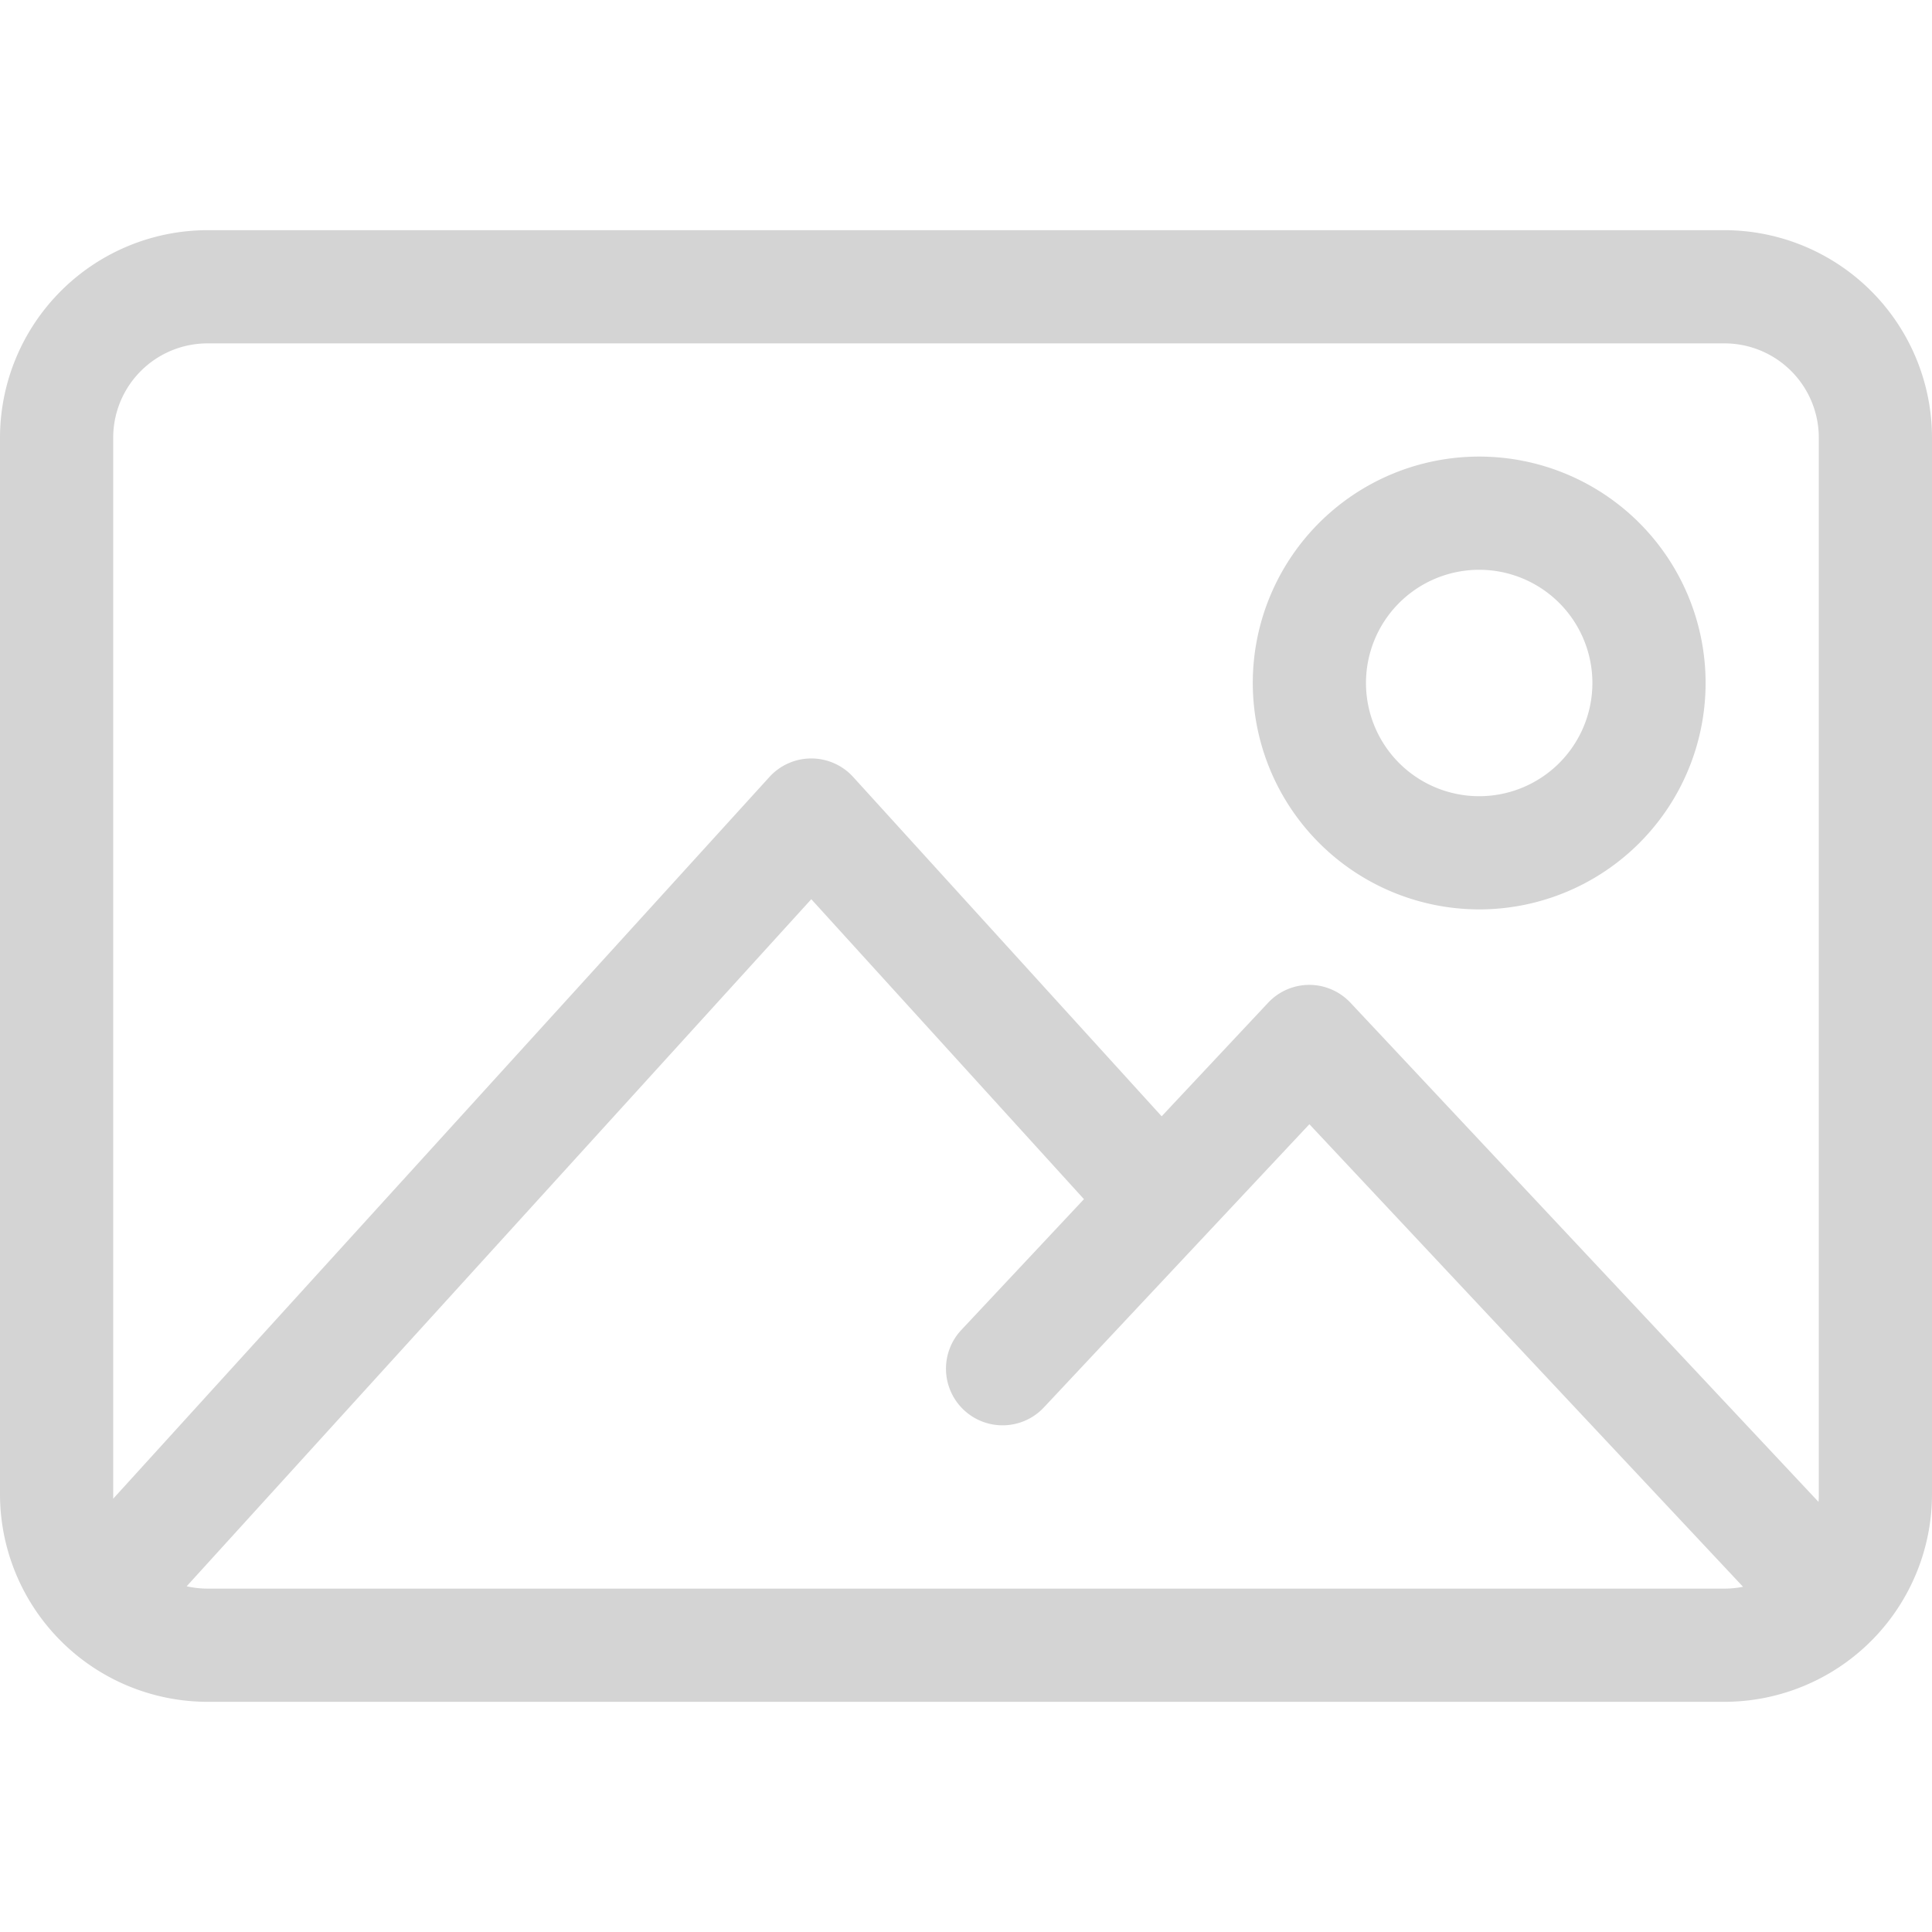 <?xml version="1.0" encoding="UTF-8"?>
<svg xmlns="http://www.w3.org/2000/svg" xmlns:xlink="http://www.w3.org/1999/xlink" version="1.1" width="512" height="512" x="0" y="0" viewBox="0 0 512 512" style="enable-background:new 0 0 512 512" xml:space="preserve" class="">
  <g>
    <path d="M457 61H55a55.06 55.06 0 0 0-55 55v280a55.06 55.06 0 0 0 55 55h402a55.06 55.06 0 0 0 55-55V116a55.06 55.06 0 0 0-55-55zM30 116a25 25 0 0 1 25-25h402a25 25 0 0 1 25 25v280c0 .67 0 1.32-.09 2l-124-132.24A15 15 0 0 0 347 261a15 15 0 0 0-10.94 4.74l-28.21 30.09-81.75-89.92a15 15 0 0 0-22.2 0L30 397.17V396zm25 305a25.2 25.2 0 0 1-5.53-.62L215 238.3l72.26 79.49-32.37 34.53a15 15 0 1 0 21.89 20.51l70.22-74.9 114.92 122.58a25 25 0 0 1-4.92.49z" fill="#d4d4d4" opacity="1" data-original="#000000" class=""/>
    <path d="M392 241a60 60 0 1 0-60-60 60.07 60.07 0 0 0 60 60zm0-90a30 30 0 1 1-30 30 30 30 0 0 1 30-30z" fill="#d4d4d4" opacity="1" data-original="#000000" class=""/>
  </g>
</svg>
